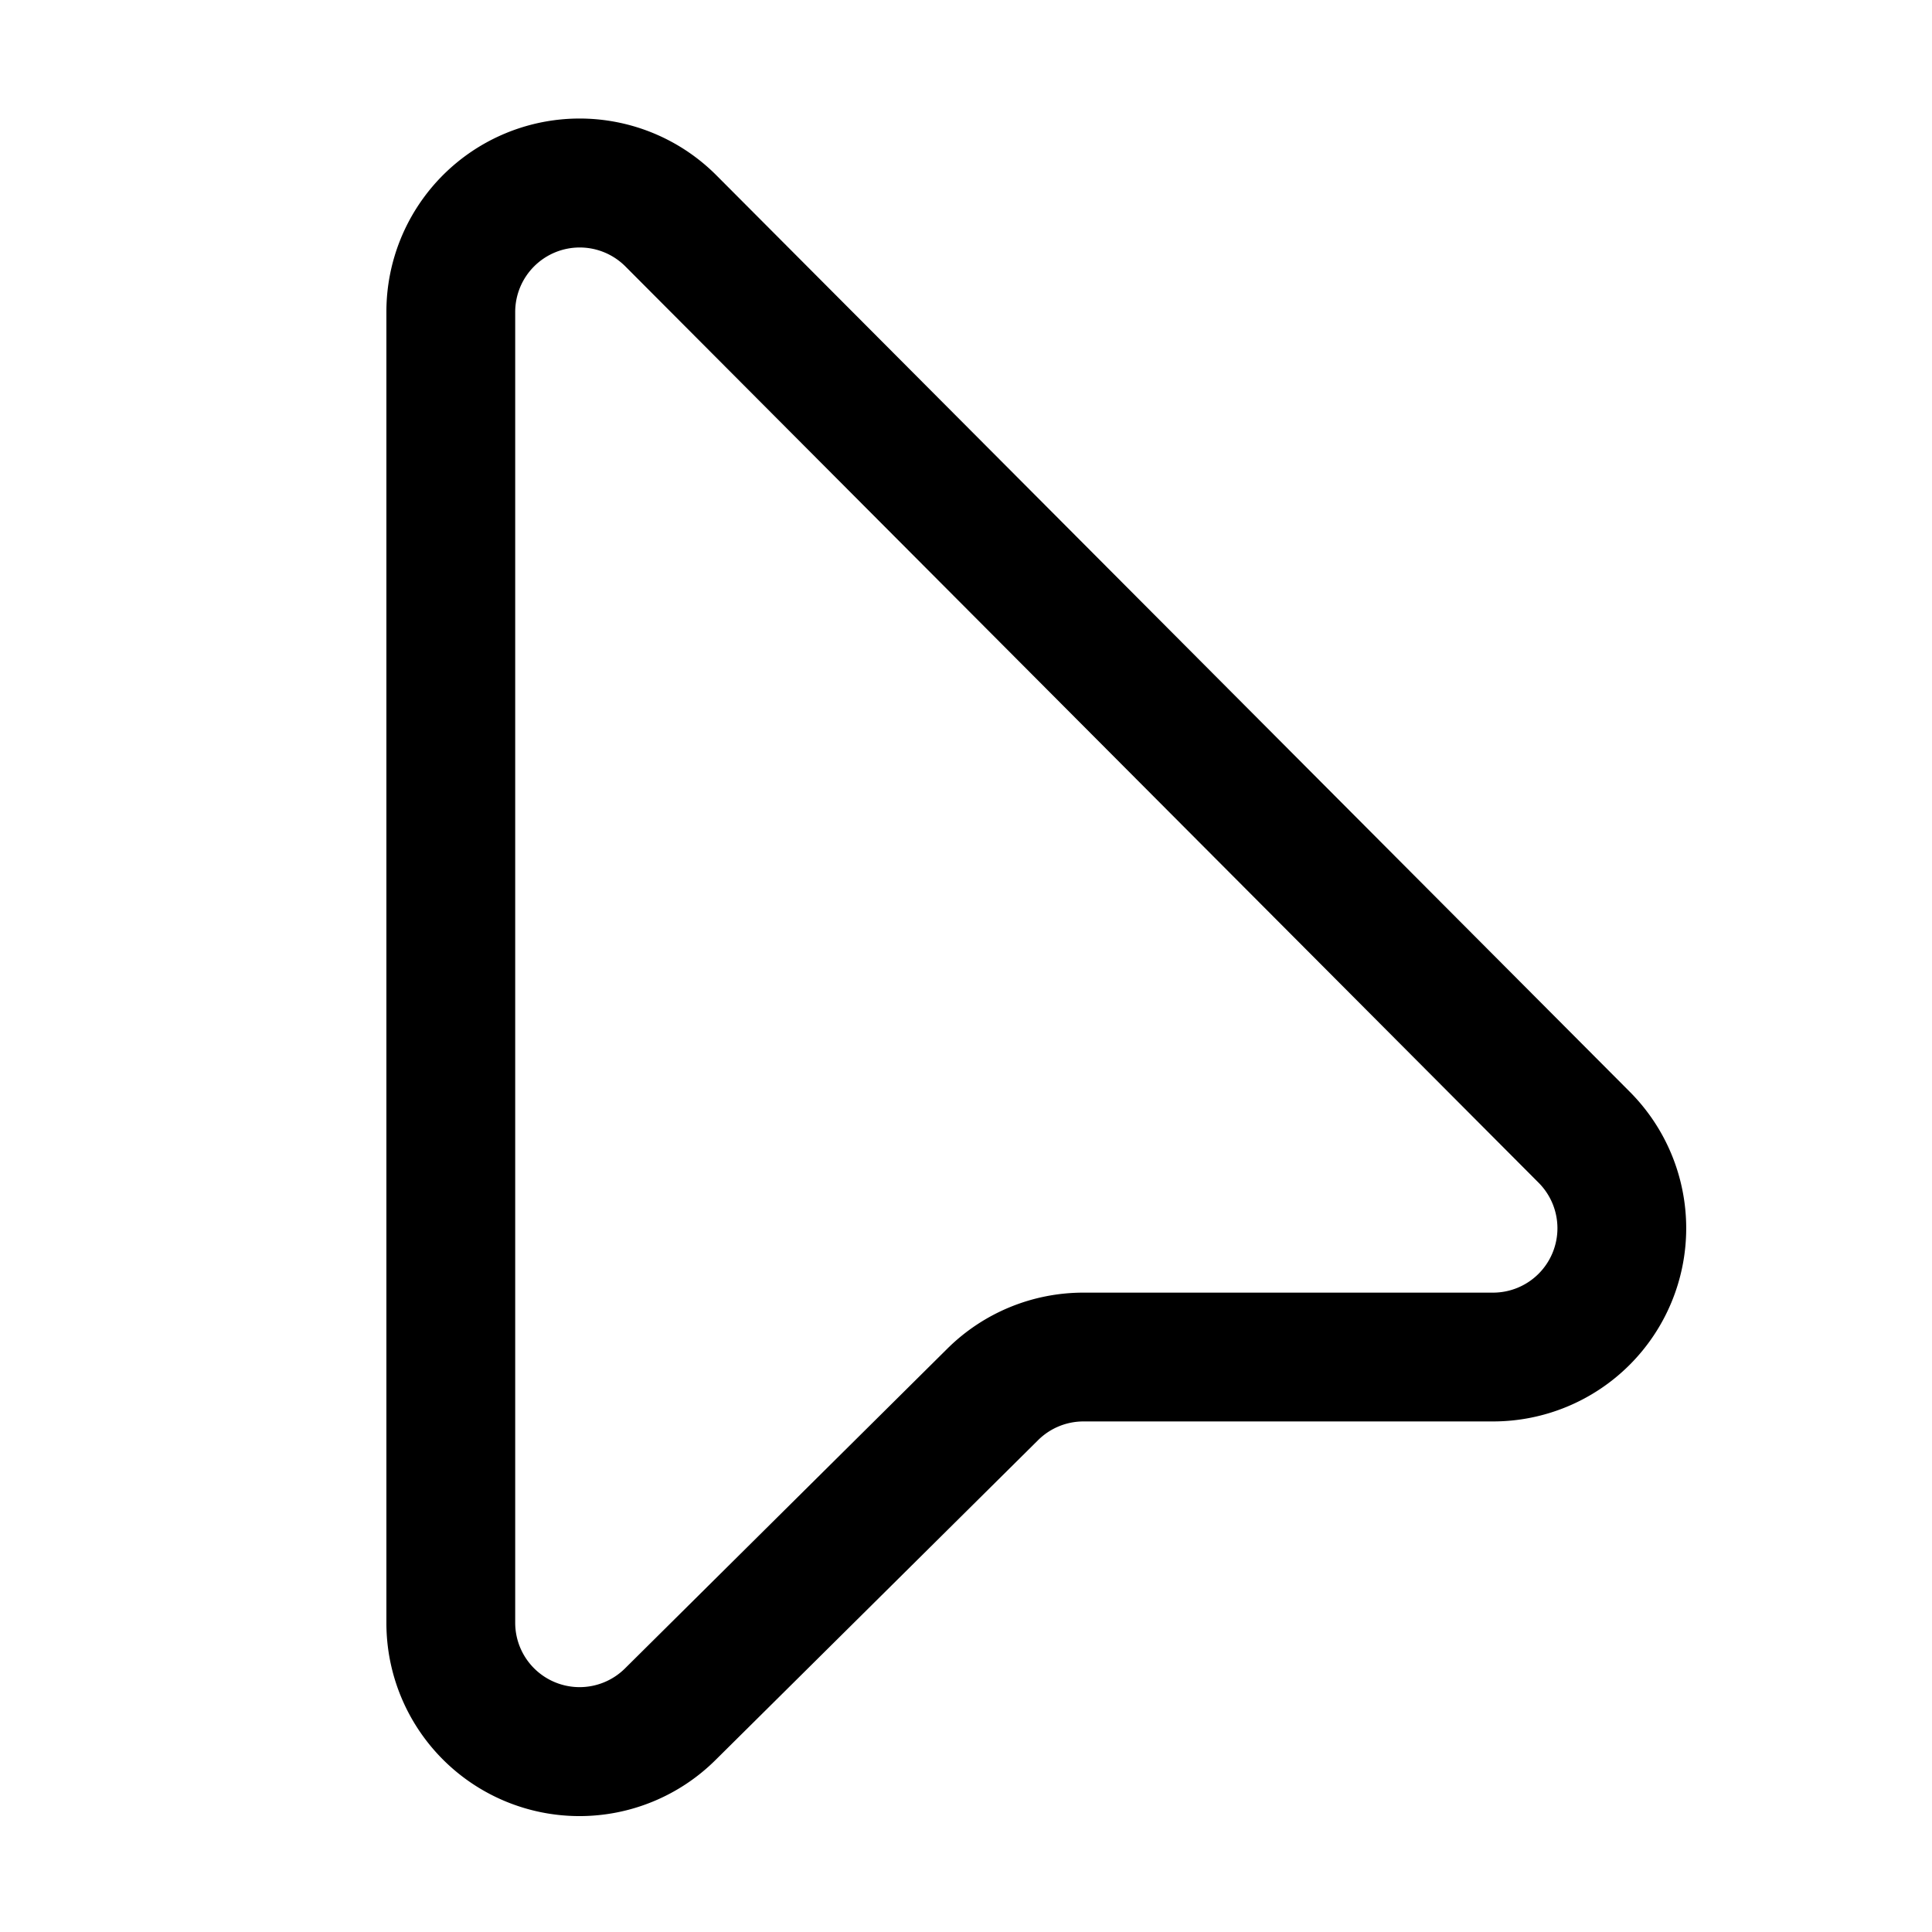 <svg xmlns="http://www.w3.org/2000/svg" fill="currentColor" viewBox="0 0 15 15"><path d="M8.412 11.036a.5.5 0 0 0-.352.145l-2.504 2.483A1.499 1.499 0 0 1 3 12.599V2.42a1.5 1.5 0 0 1 2.562-1.059l7.092 7.116a1.5 1.5 0 0 1-1.062 2.559zm0-1h3.18a.5.5 0 0 0 .354-.853L4.854 2.067A.501.501 0 0 0 4 2.42v10.179a.5.5 0 0 0 .852.355l2.503-2.483a1.5 1.5 0 0 1 1.057-.435"/></svg>